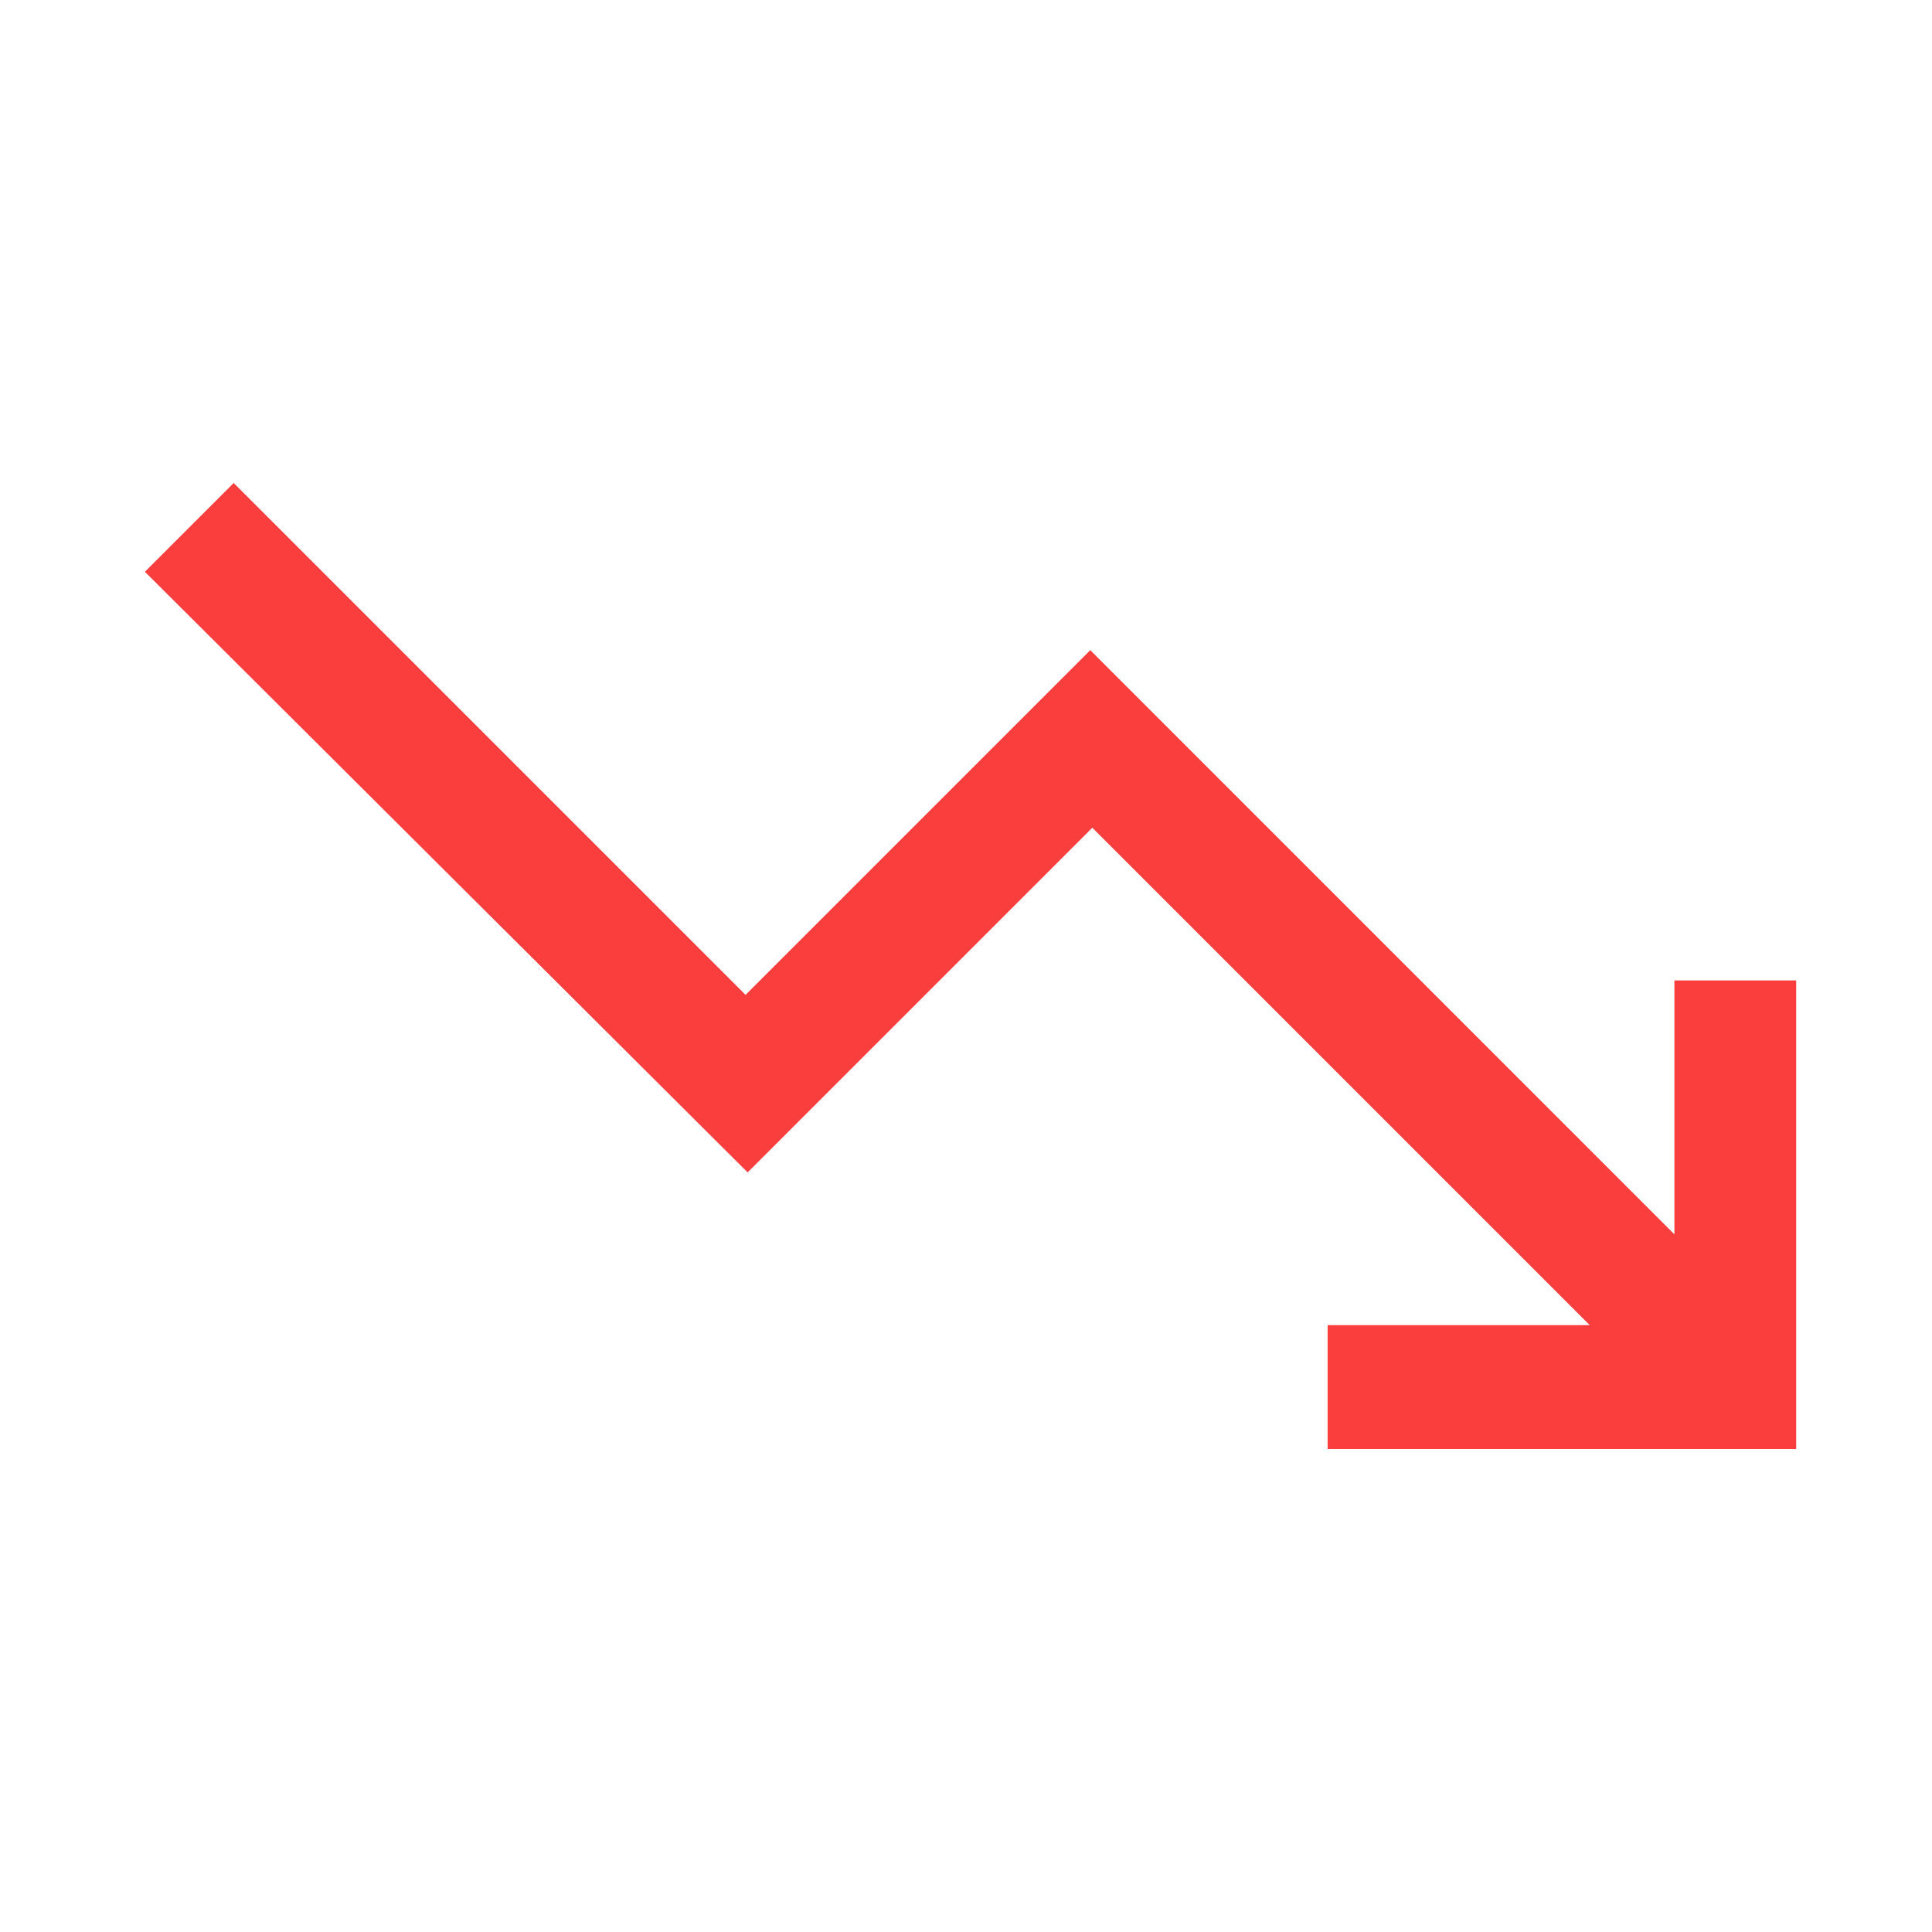 <svg width="40" height="40" viewBox="0 0 40 40" fill="none" xmlns="http://www.w3.org/2000/svg">
<path d="M27.487 30V27.436H32.914L22.615 17.137L15.479 24.273L3 11.838L4.838 10L15.436 20.598L22.573 13.461L34.667 25.556V20.299H37.188V30H27.487Z" fill="#FA3E3E"/>
</svg>
